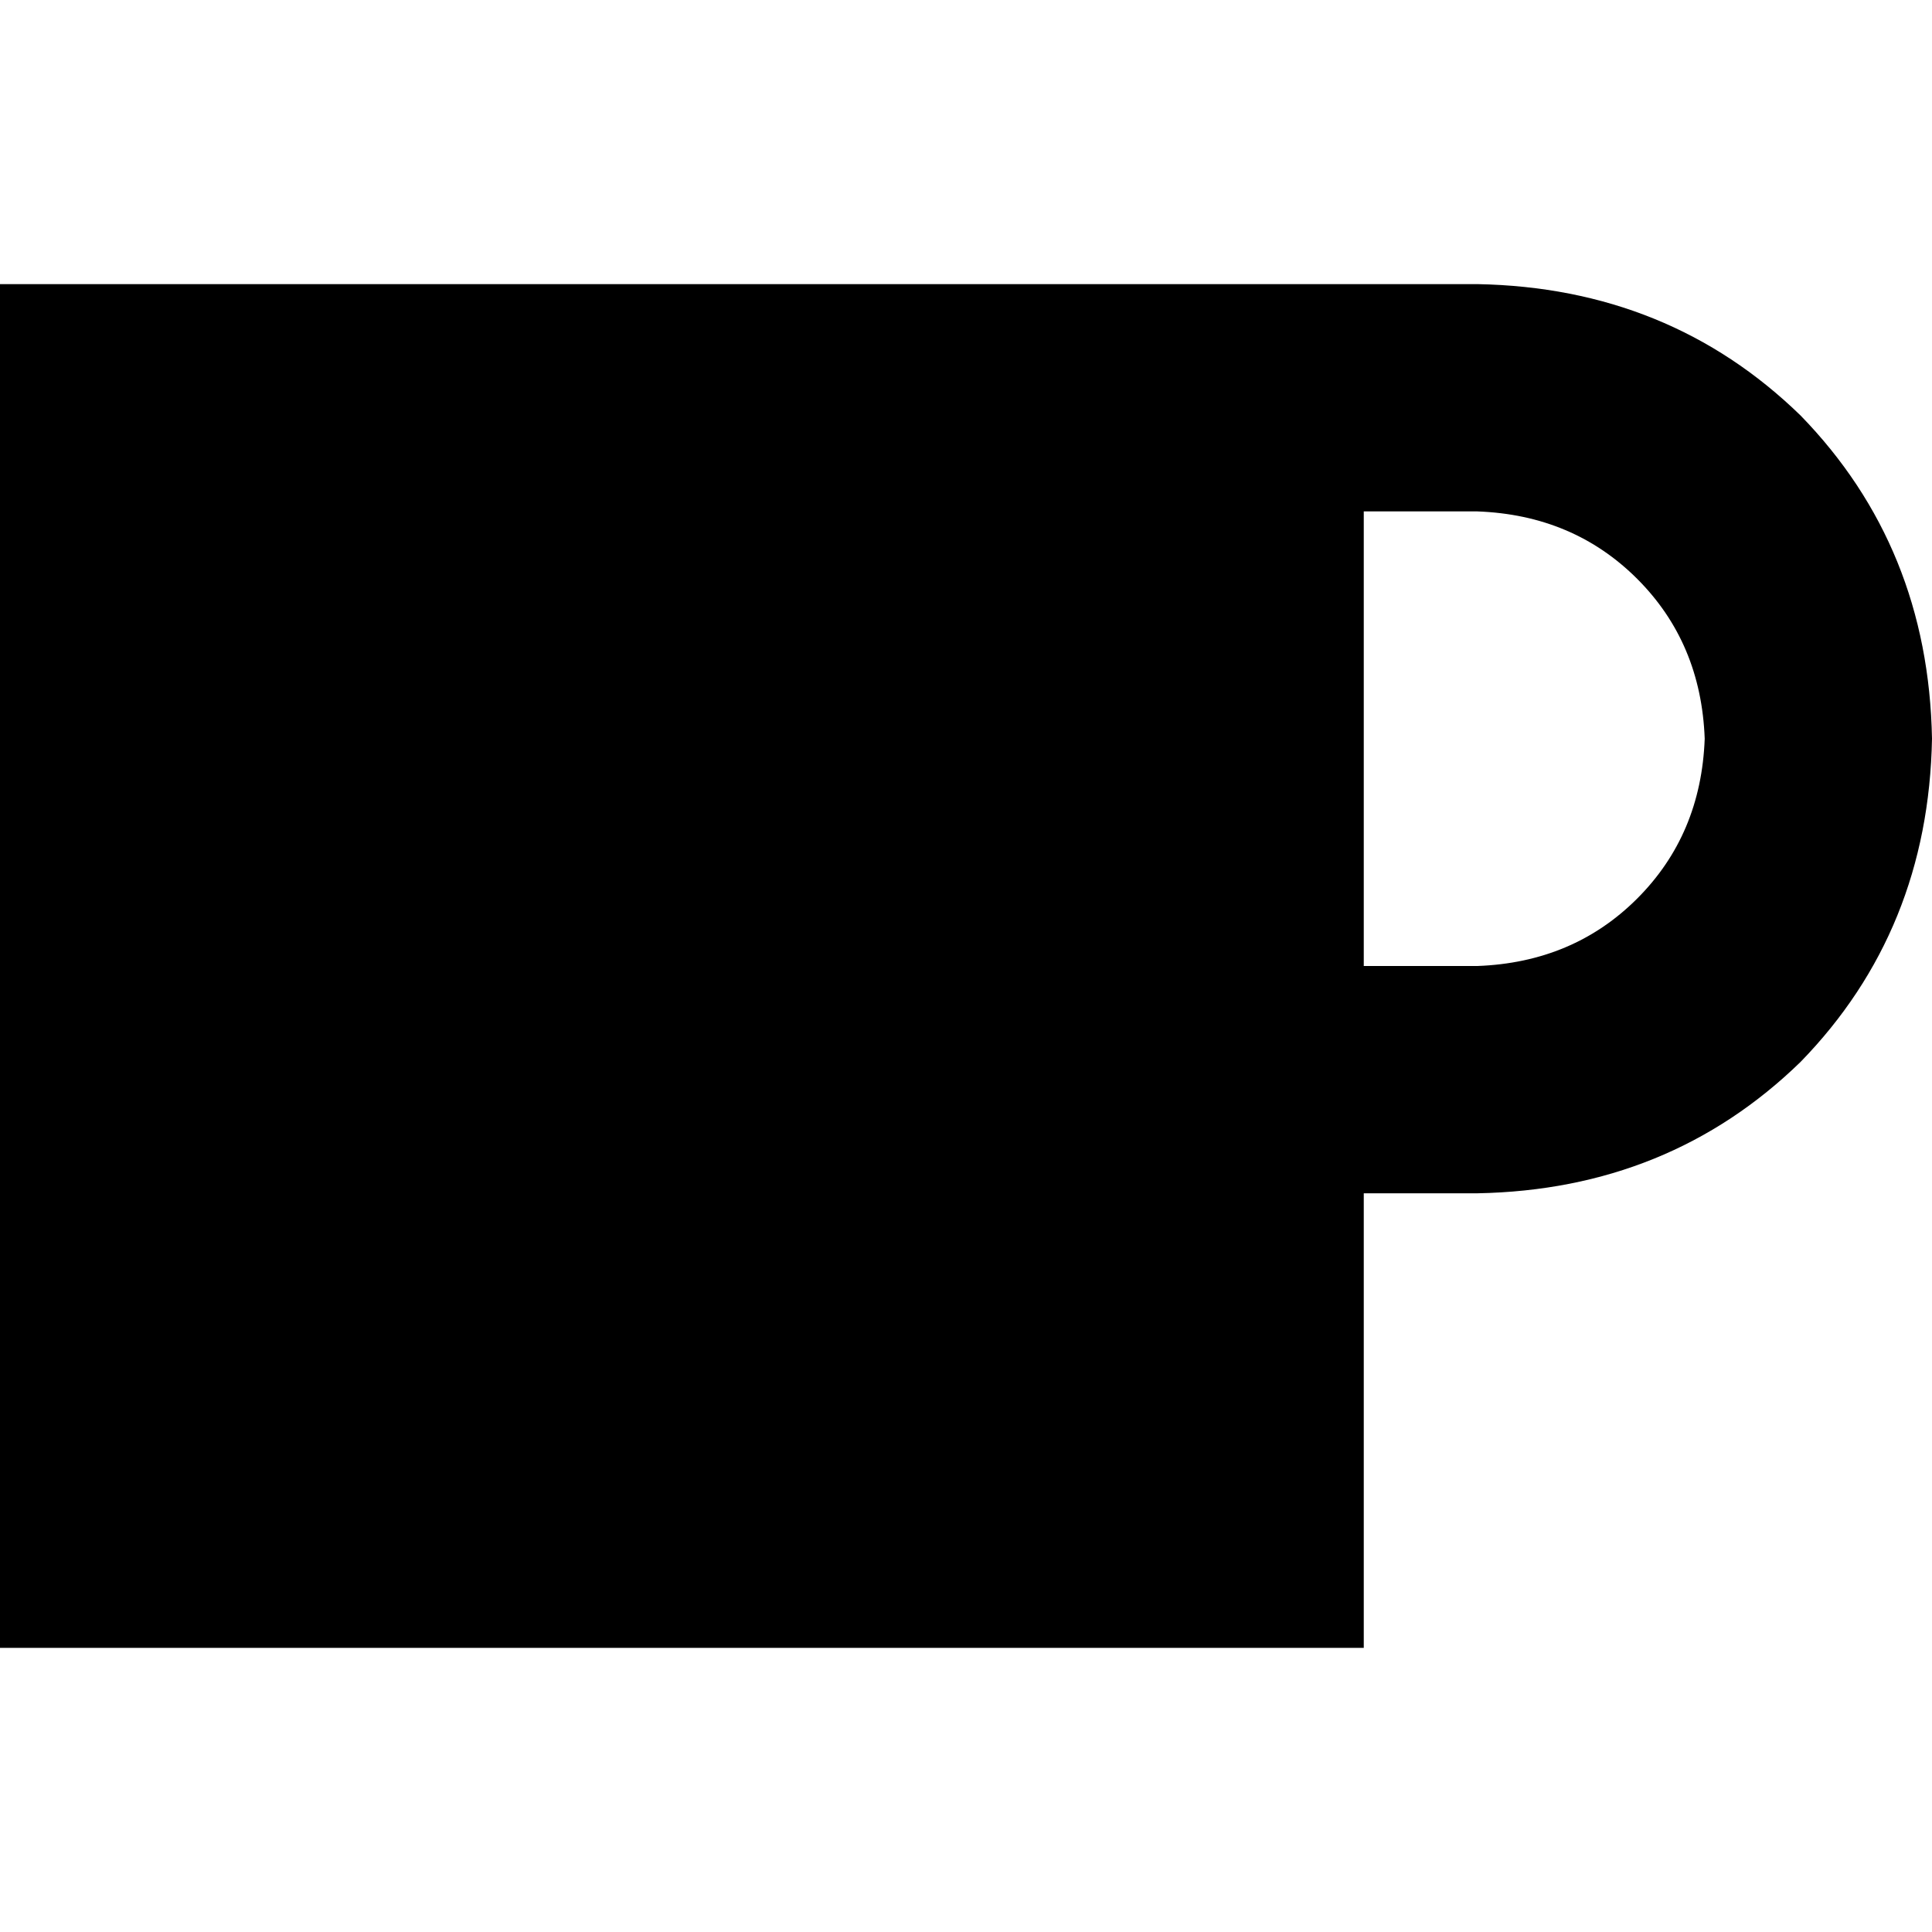 <svg xmlns="http://www.w3.org/2000/svg" viewBox="0 0 512 512">
  <path d="M 331.294 75.294 L 0 75.294 L 331.294 75.294 L 0 75.294 L 0 436.706 L 0 436.706 L 361.412 436.706 L 361.412 436.706 L 361.412 316.235 L 361.412 316.235 L 391.529 316.235 L 391.529 316.235 Q 442.353 315.294 477.176 281.412 Q 511.059 246.588 512 195.765 Q 511.059 144.941 477.176 110.118 Q 442.353 76.235 391.529 75.294 L 361.412 75.294 L 331.294 75.294 Z M 361.412 135.529 L 391.529 135.529 L 361.412 135.529 L 391.529 135.529 Q 416.941 136.471 433.882 153.412 Q 450.824 170.353 451.765 195.765 Q 450.824 221.176 433.882 238.118 Q 416.941 255.059 391.529 256 L 361.412 256 L 361.412 256 L 361.412 135.529 L 361.412 135.529 Z" />
</svg>